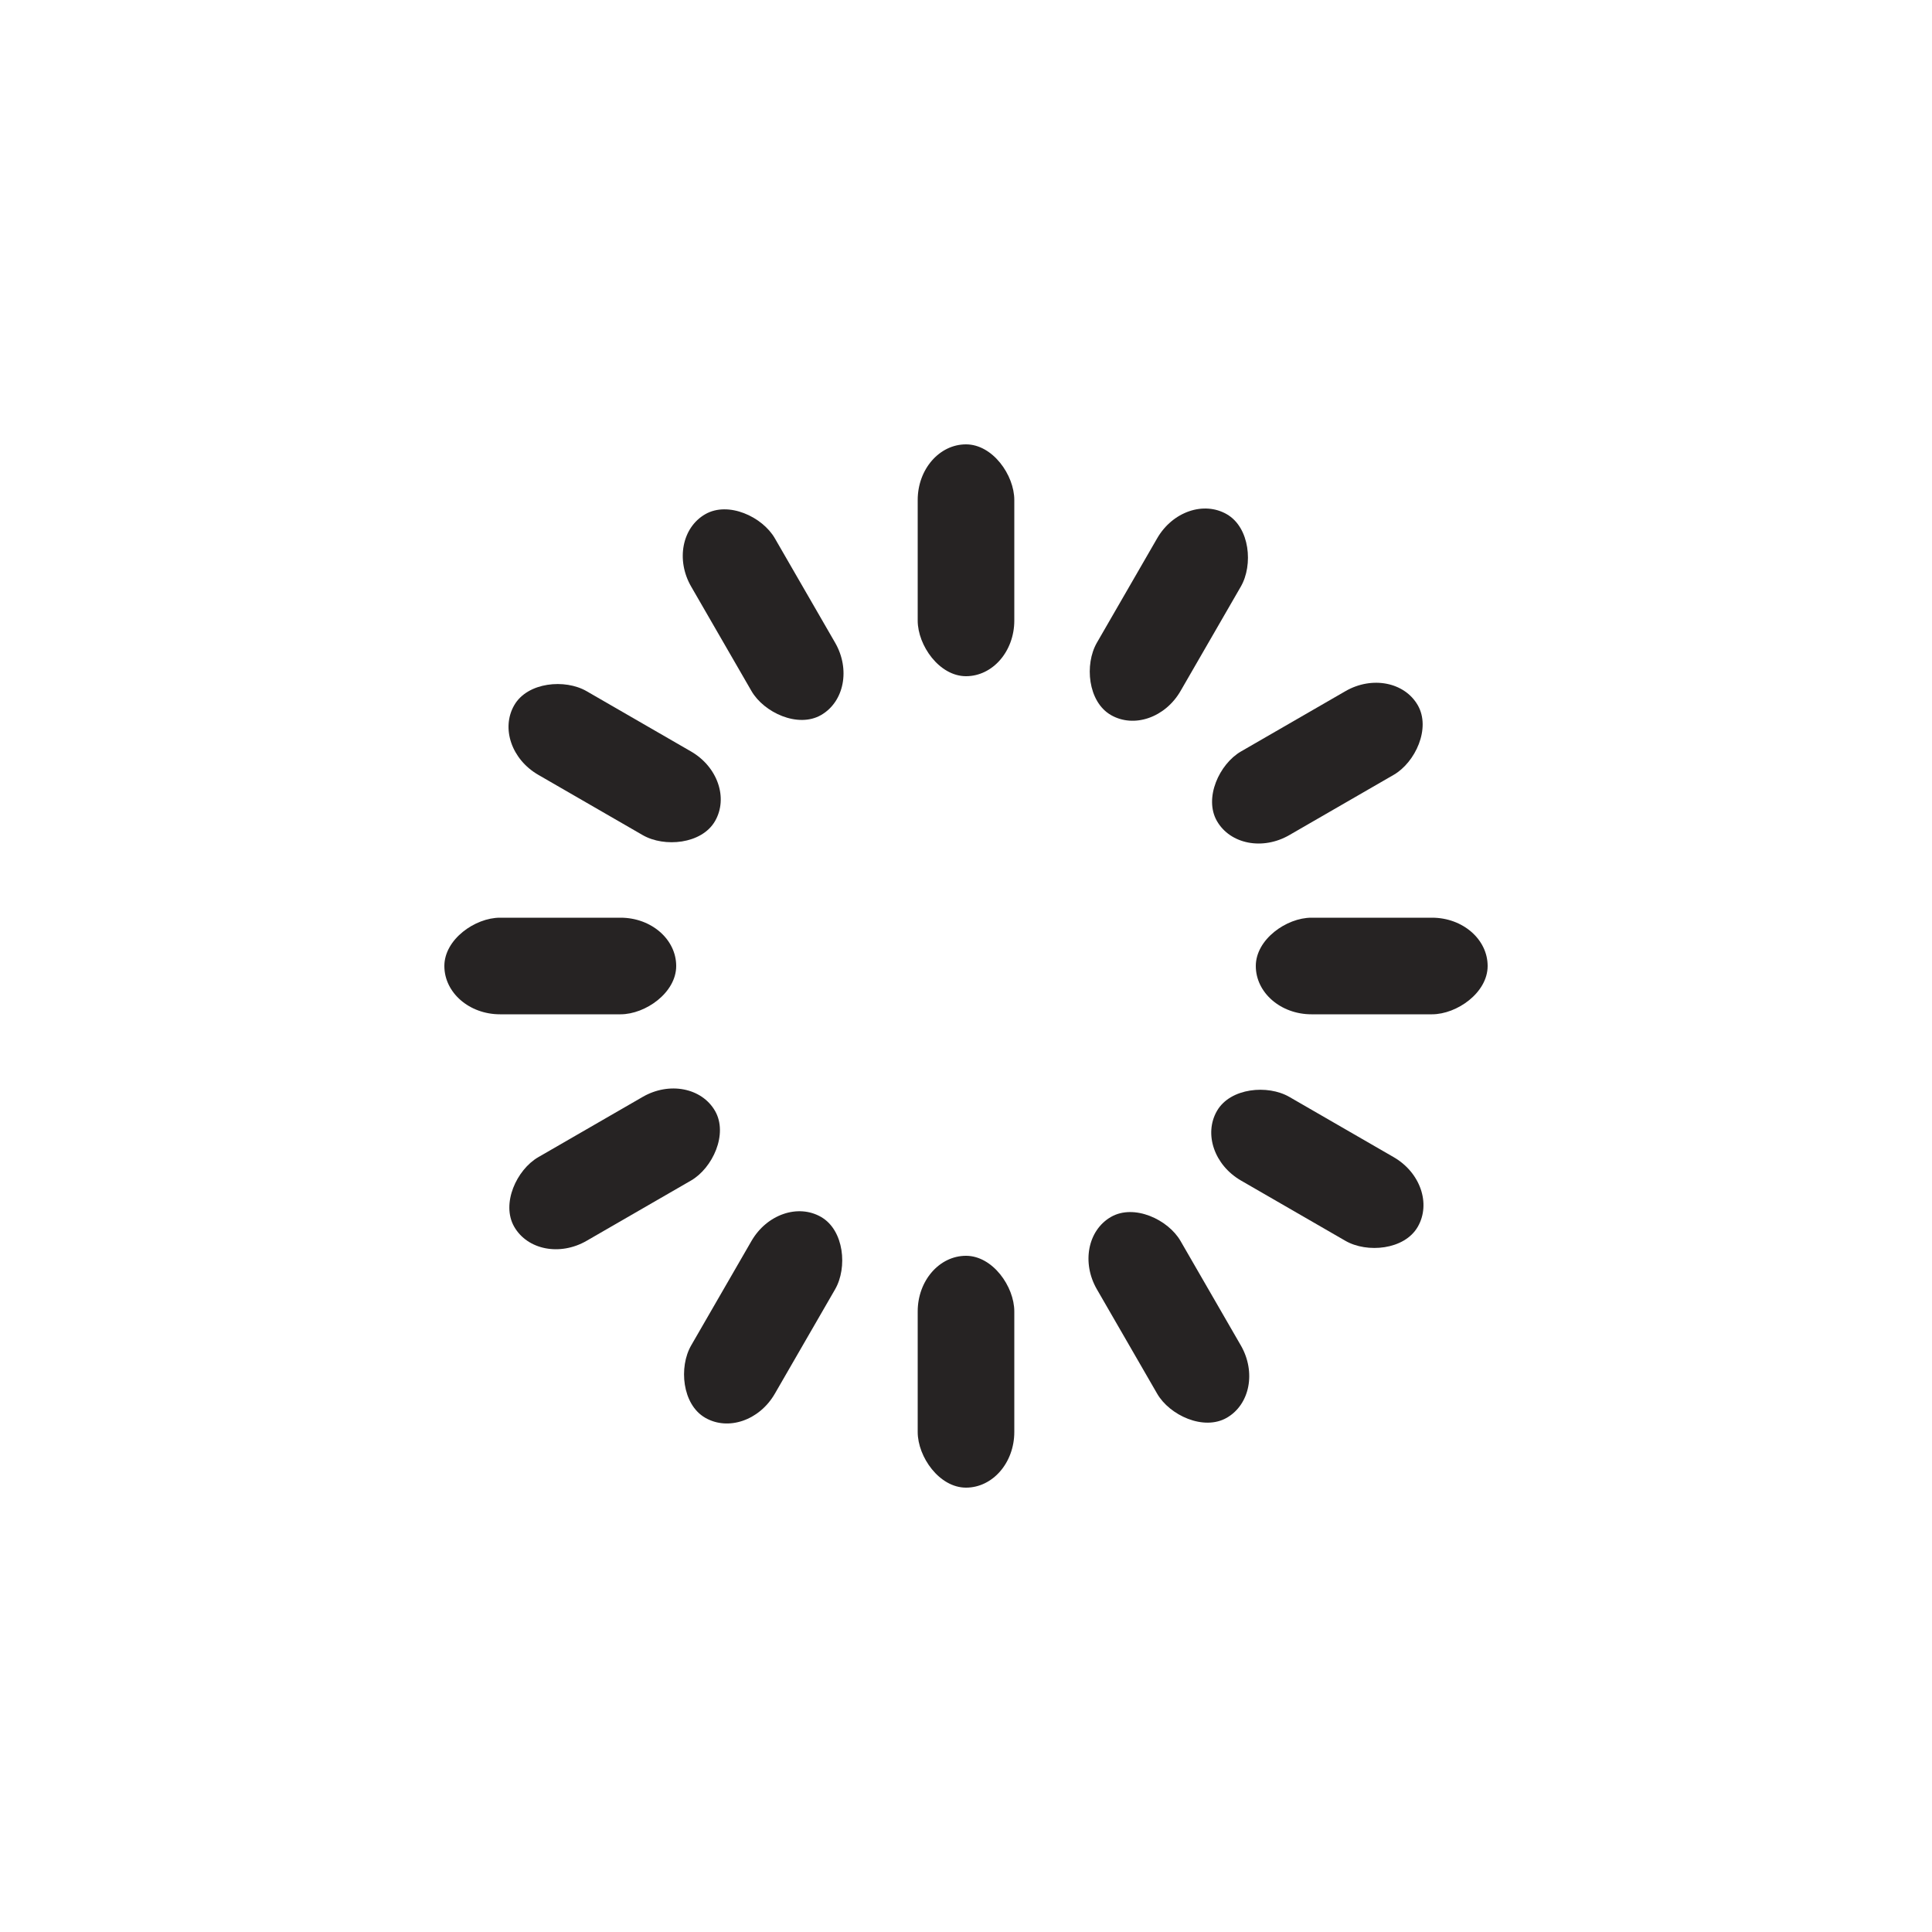 <?xml version="1.0" encoding="utf-8"?>
<svg xmlns="http://www.w3.org/2000/svg" xmlns:xlink="http://www.w3.org/1999/xlink" style="margin: auto; background: none; display: block; shape-rendering: auto;" width="200px" height="200px" viewBox="0 0 100 100" preserveAspectRatio="xMidYMid">
<g transform="rotate(0 50 50)">
  <rect x="47.5" y="23" rx="2.5" ry="2.88" width="5" height="12" fill="#262323">
    <animate attributeName="opacity" values="1;0" keyTimes="0;1" dur="1.087s" begin="-0.996s" repeatCount="indefinite"></animate>
  </rect>
</g><g transform="rotate(30 50 50)">
  <rect x="47.5" y="23" rx="2.5" ry="2.88" width="5" height="12" fill="#262323">
    <animate attributeName="opacity" values="1;0" keyTimes="0;1" dur="1.087s" begin="-0.906s" repeatCount="indefinite"></animate>
  </rect>
</g><g transform="rotate(60 50 50)">
  <rect x="47.5" y="23" rx="2.5" ry="2.88" width="5" height="12" fill="#262323">
    <animate attributeName="opacity" values="1;0" keyTimes="0;1" dur="1.087s" begin="-0.815s" repeatCount="indefinite"></animate>
  </rect>
</g><g transform="rotate(90 50 50)">
  <rect x="47.5" y="23" rx="2.5" ry="2.88" width="5" height="12" fill="#262323">
    <animate attributeName="opacity" values="1;0" keyTimes="0;1" dur="1.087s" begin="-0.725s" repeatCount="indefinite"></animate>
  </rect>
</g><g transform="rotate(120 50 50)">
  <rect x="47.5" y="23" rx="2.5" ry="2.88" width="5" height="12" fill="#262323">
    <animate attributeName="opacity" values="1;0" keyTimes="0;1" dur="1.087s" begin="-0.634s" repeatCount="indefinite"></animate>
  </rect>
</g><g transform="rotate(150 50 50)">
  <rect x="47.5" y="23" rx="2.5" ry="2.88" width="5" height="12" fill="#262323">
    <animate attributeName="opacity" values="1;0" keyTimes="0;1" dur="1.087s" begin="-0.543s" repeatCount="indefinite"></animate>
  </rect>
</g><g transform="rotate(180 50 50)">
  <rect x="47.5" y="23" rx="2.5" ry="2.88" width="5" height="12" fill="#262323">
    <animate attributeName="opacity" values="1;0" keyTimes="0;1" dur="1.087s" begin="-0.453s" repeatCount="indefinite"></animate>
  </rect>
</g><g transform="rotate(210 50 50)">
  <rect x="47.5" y="23" rx="2.5" ry="2.88" width="5" height="12" fill="#262323">
    <animate attributeName="opacity" values="1;0" keyTimes="0;1" dur="1.087s" begin="-0.362s" repeatCount="indefinite"></animate>
  </rect>
</g><g transform="rotate(240 50 50)">
  <rect x="47.5" y="23" rx="2.5" ry="2.88" width="5" height="12" fill="#262323">
    <animate attributeName="opacity" values="1;0" keyTimes="0;1" dur="1.087s" begin="-0.272s" repeatCount="indefinite"></animate>
  </rect>
</g><g transform="rotate(270 50 50)">
  <rect x="47.5" y="23" rx="2.5" ry="2.88" width="5" height="12" fill="#262323">
    <animate attributeName="opacity" values="1;0" keyTimes="0;1" dur="1.087s" begin="-0.181s" repeatCount="indefinite"></animate>
  </rect>
</g><g transform="rotate(300 50 50)">
  <rect x="47.5" y="23" rx="2.5" ry="2.88" width="5" height="12" fill="#262323">
    <animate attributeName="opacity" values="1;0" keyTimes="0;1" dur="1.087s" begin="-0.091s" repeatCount="indefinite"></animate>
  </rect>
</g><g transform="rotate(330 50 50)">
  <rect x="47.5" y="23" rx="2.5" ry="2.88" width="5" height="12" fill="#262323">
    <animate attributeName="opacity" values="1;0" keyTimes="0;1" dur="1.087s" begin="0s" repeatCount="indefinite"></animate>
  </rect>
</g>
<!-- [ldio] generated by https://loading.io/ --></svg>